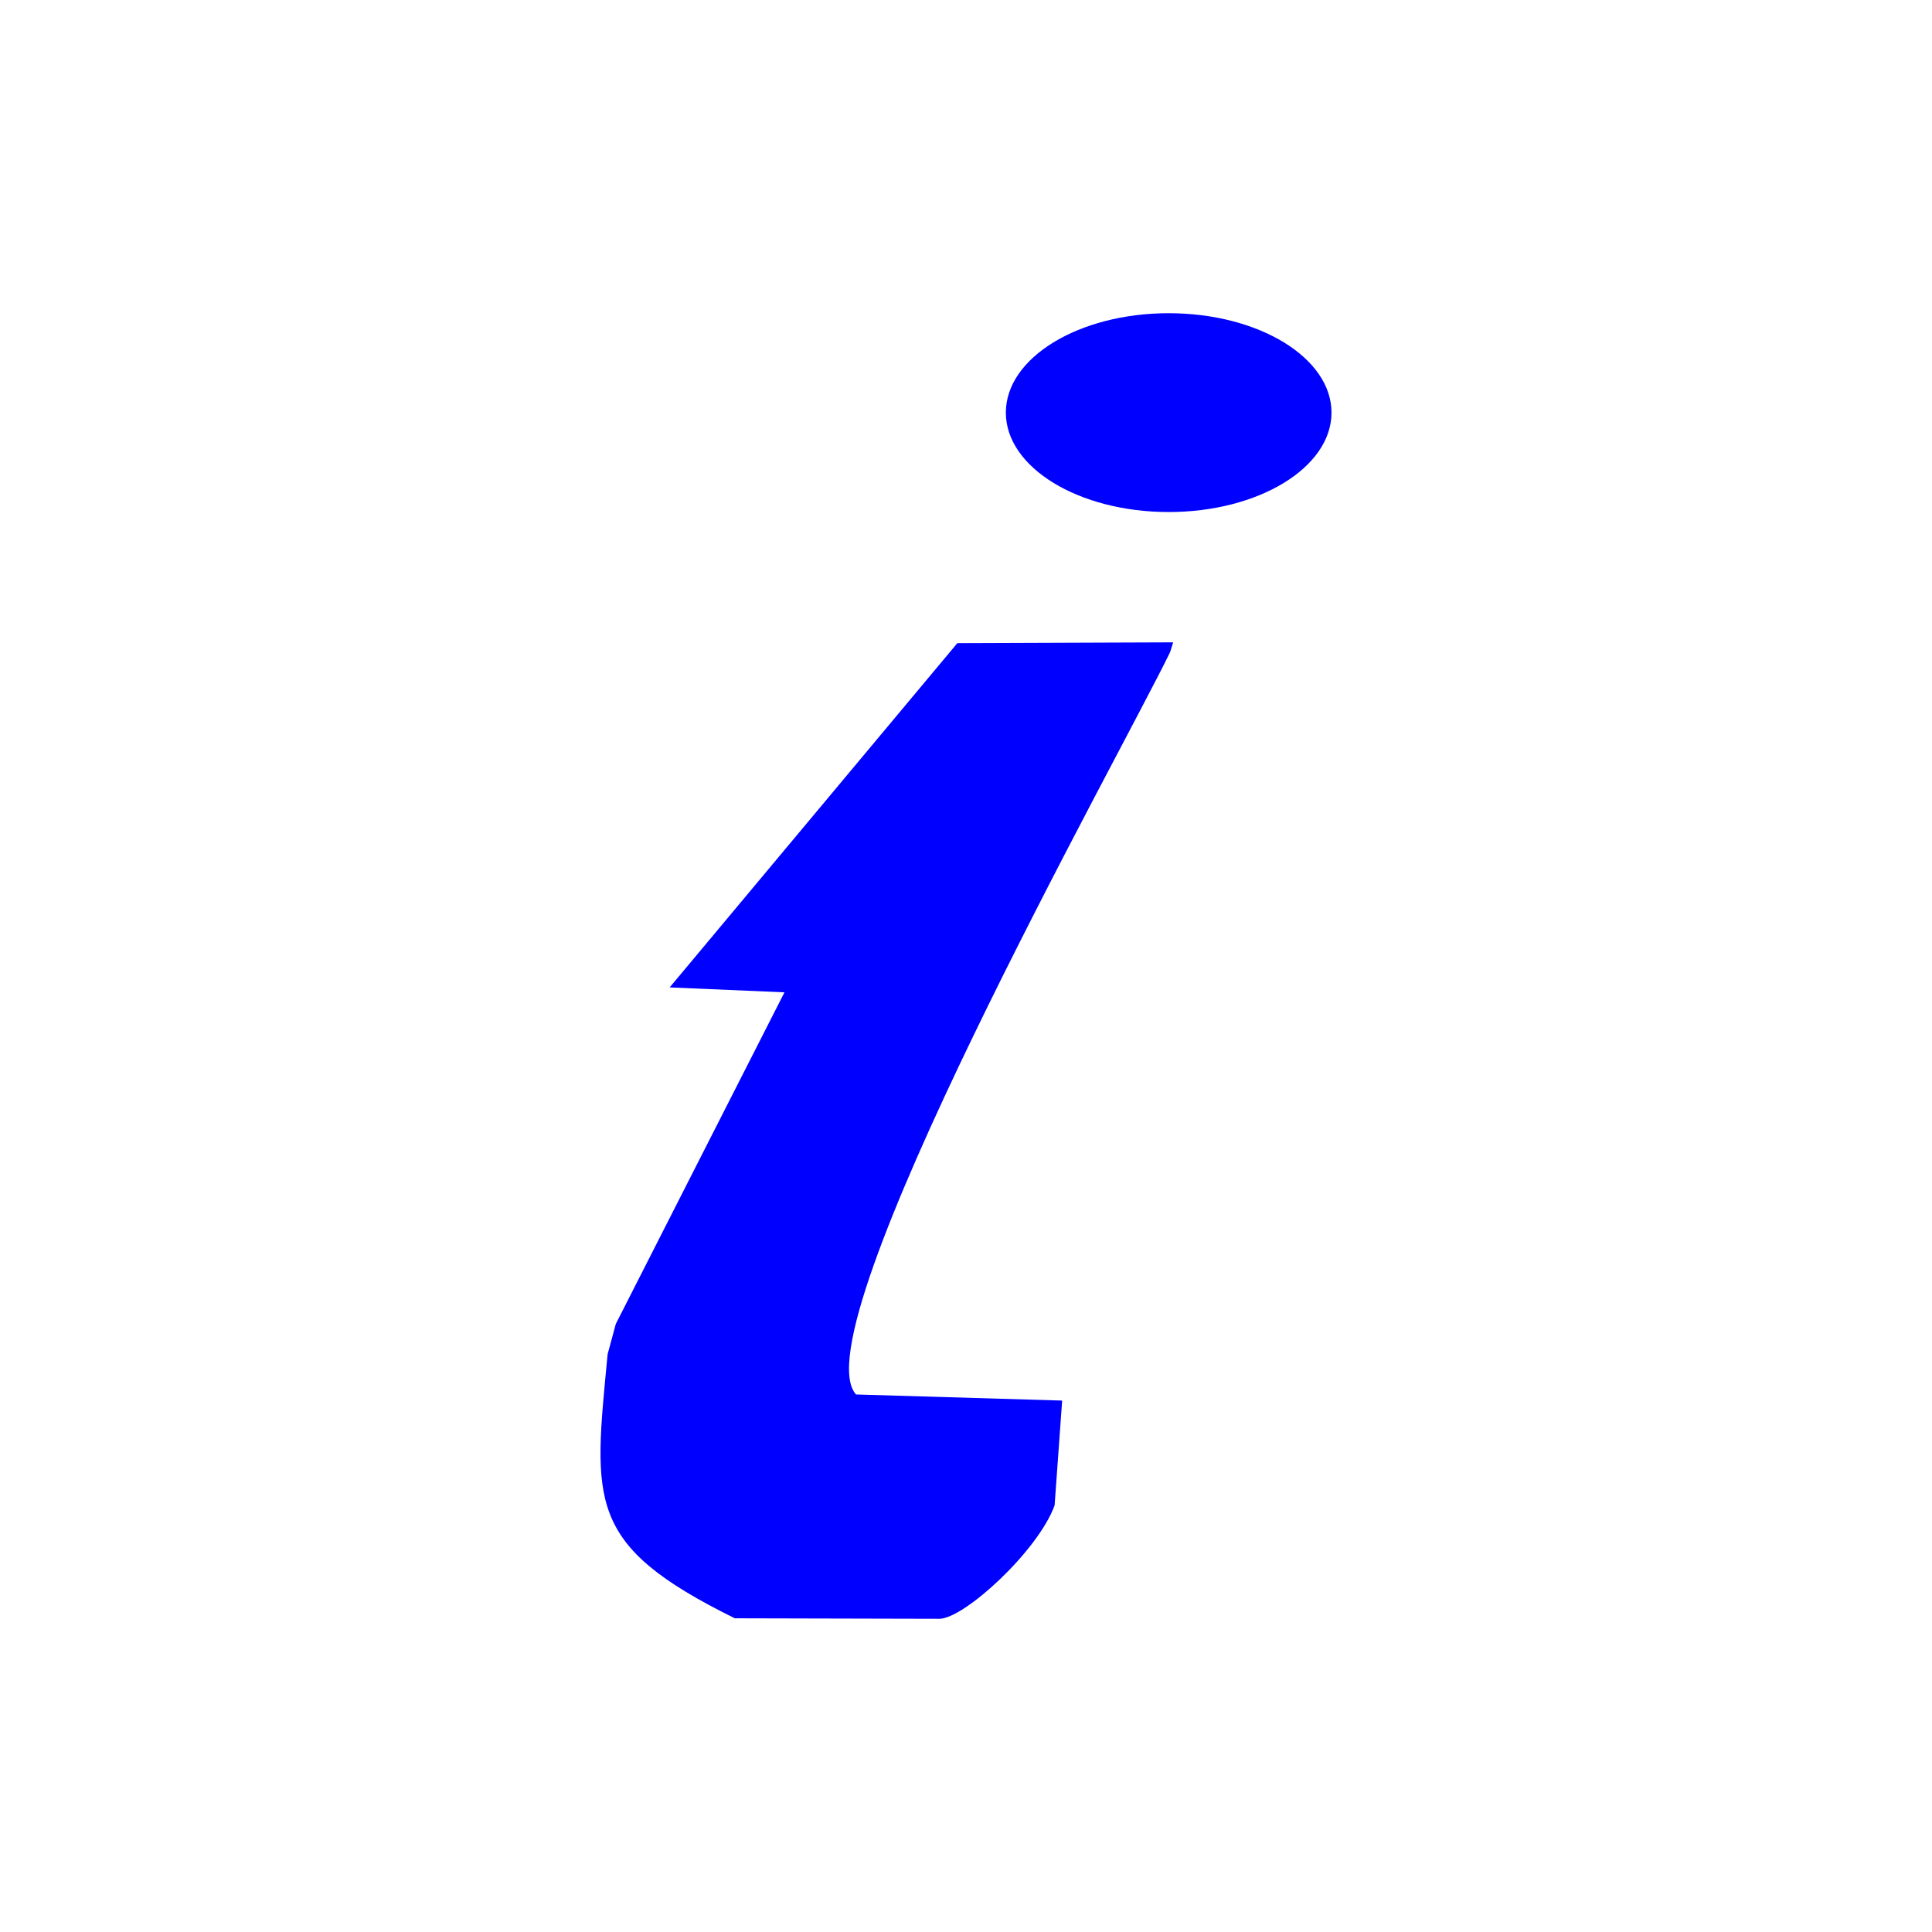 <?xml version="1.0" encoding="UTF-8" standalone="no"?>
<!-- Created with sK1/UniConvertor (http://sk1project.org/) -->

<svg
   xmlns:dc="http://purl.org/dc/elements/1.1/"
   xmlns:cc="http://creativecommons.org/ns#"
   xmlns:rdf="http://www.w3.org/1999/02/22-rdf-syntax-ns#"
   xmlns:svg="http://www.w3.org/2000/svg"
   xmlns="http://www.w3.org/2000/svg"
   xmlns:sodipodi="http://sodipodi.sourceforge.net/DTD/sodipodi-0.dtd"
   xmlns:inkscape="http://www.inkscape.org/namespaces/inkscape"
   width="937.5"
   height="937.5"
   viewBox="0 0 750 750"
   id="svg4929"
   version="1.1"
   inkscape:version="0.48.4 r9939"
   sodipodi:docname="informacion.cdr"
   style="fill-rule:evenodd">
  <defs
     id="defs4939" />
  <sodipodi:namedview
     pagecolor="#ffffff"
     bordercolor="#666666"
     borderopacity="1"
     objecttolerance="10"
     gridtolerance="10"
     guidetolerance="10"
     inkscape:pageopacity="0"
     inkscape:pageshadow="2"
     inkscape:window-width="640"
     inkscape:window-height="480"
     id="namedview4937"
     showgrid="false"
     units="pt"
     inkscape:document-units="pt"
     inkscape:zoom="0.22425732"
     inkscape:cx="372.04749"
     inkscape:cy="526.18127"
     inkscape:window-x="0"
     inkscape:window-y="0"
     inkscape:window-maximized="0"
     inkscape:current-layer="svg4929" />
  <g
     id="g4931"
     transform="translate(0,-91.89)">
    <g
       id="g4933">
      <path
         style="fill:#0000ff;stroke:none"
         d="m 371.642,341.556 83.785,-0.311 -1.218,3.852 C 435.662,383.5 309.618,608.071 332.307,633.222 l 80.019,2.369 -2.927,40.663 c -6.397,17.698 -35.155,44.071 -44.781,44.048 L 285.255,720.11 C 227.212,691.482 230.421,674.941 235.881,617.571 l 3.176,-11.736 65.473,-128.724 -44.563,-1.912 111.675,-133.643 z M 453.68,213.478 c 34.909,0 63.208,17.278 63.208,38.592 0,21.313 -28.299,38.591 -63.208,38.591 -34.908,0 -63.207,-17.278 -63.207,-38.591 0,-21.314 28.299,-38.592 63.207,-38.592 z"
         id="path4935"
         inkscape:connector-curvature="0" />
    </g>
  </g>
</svg>
